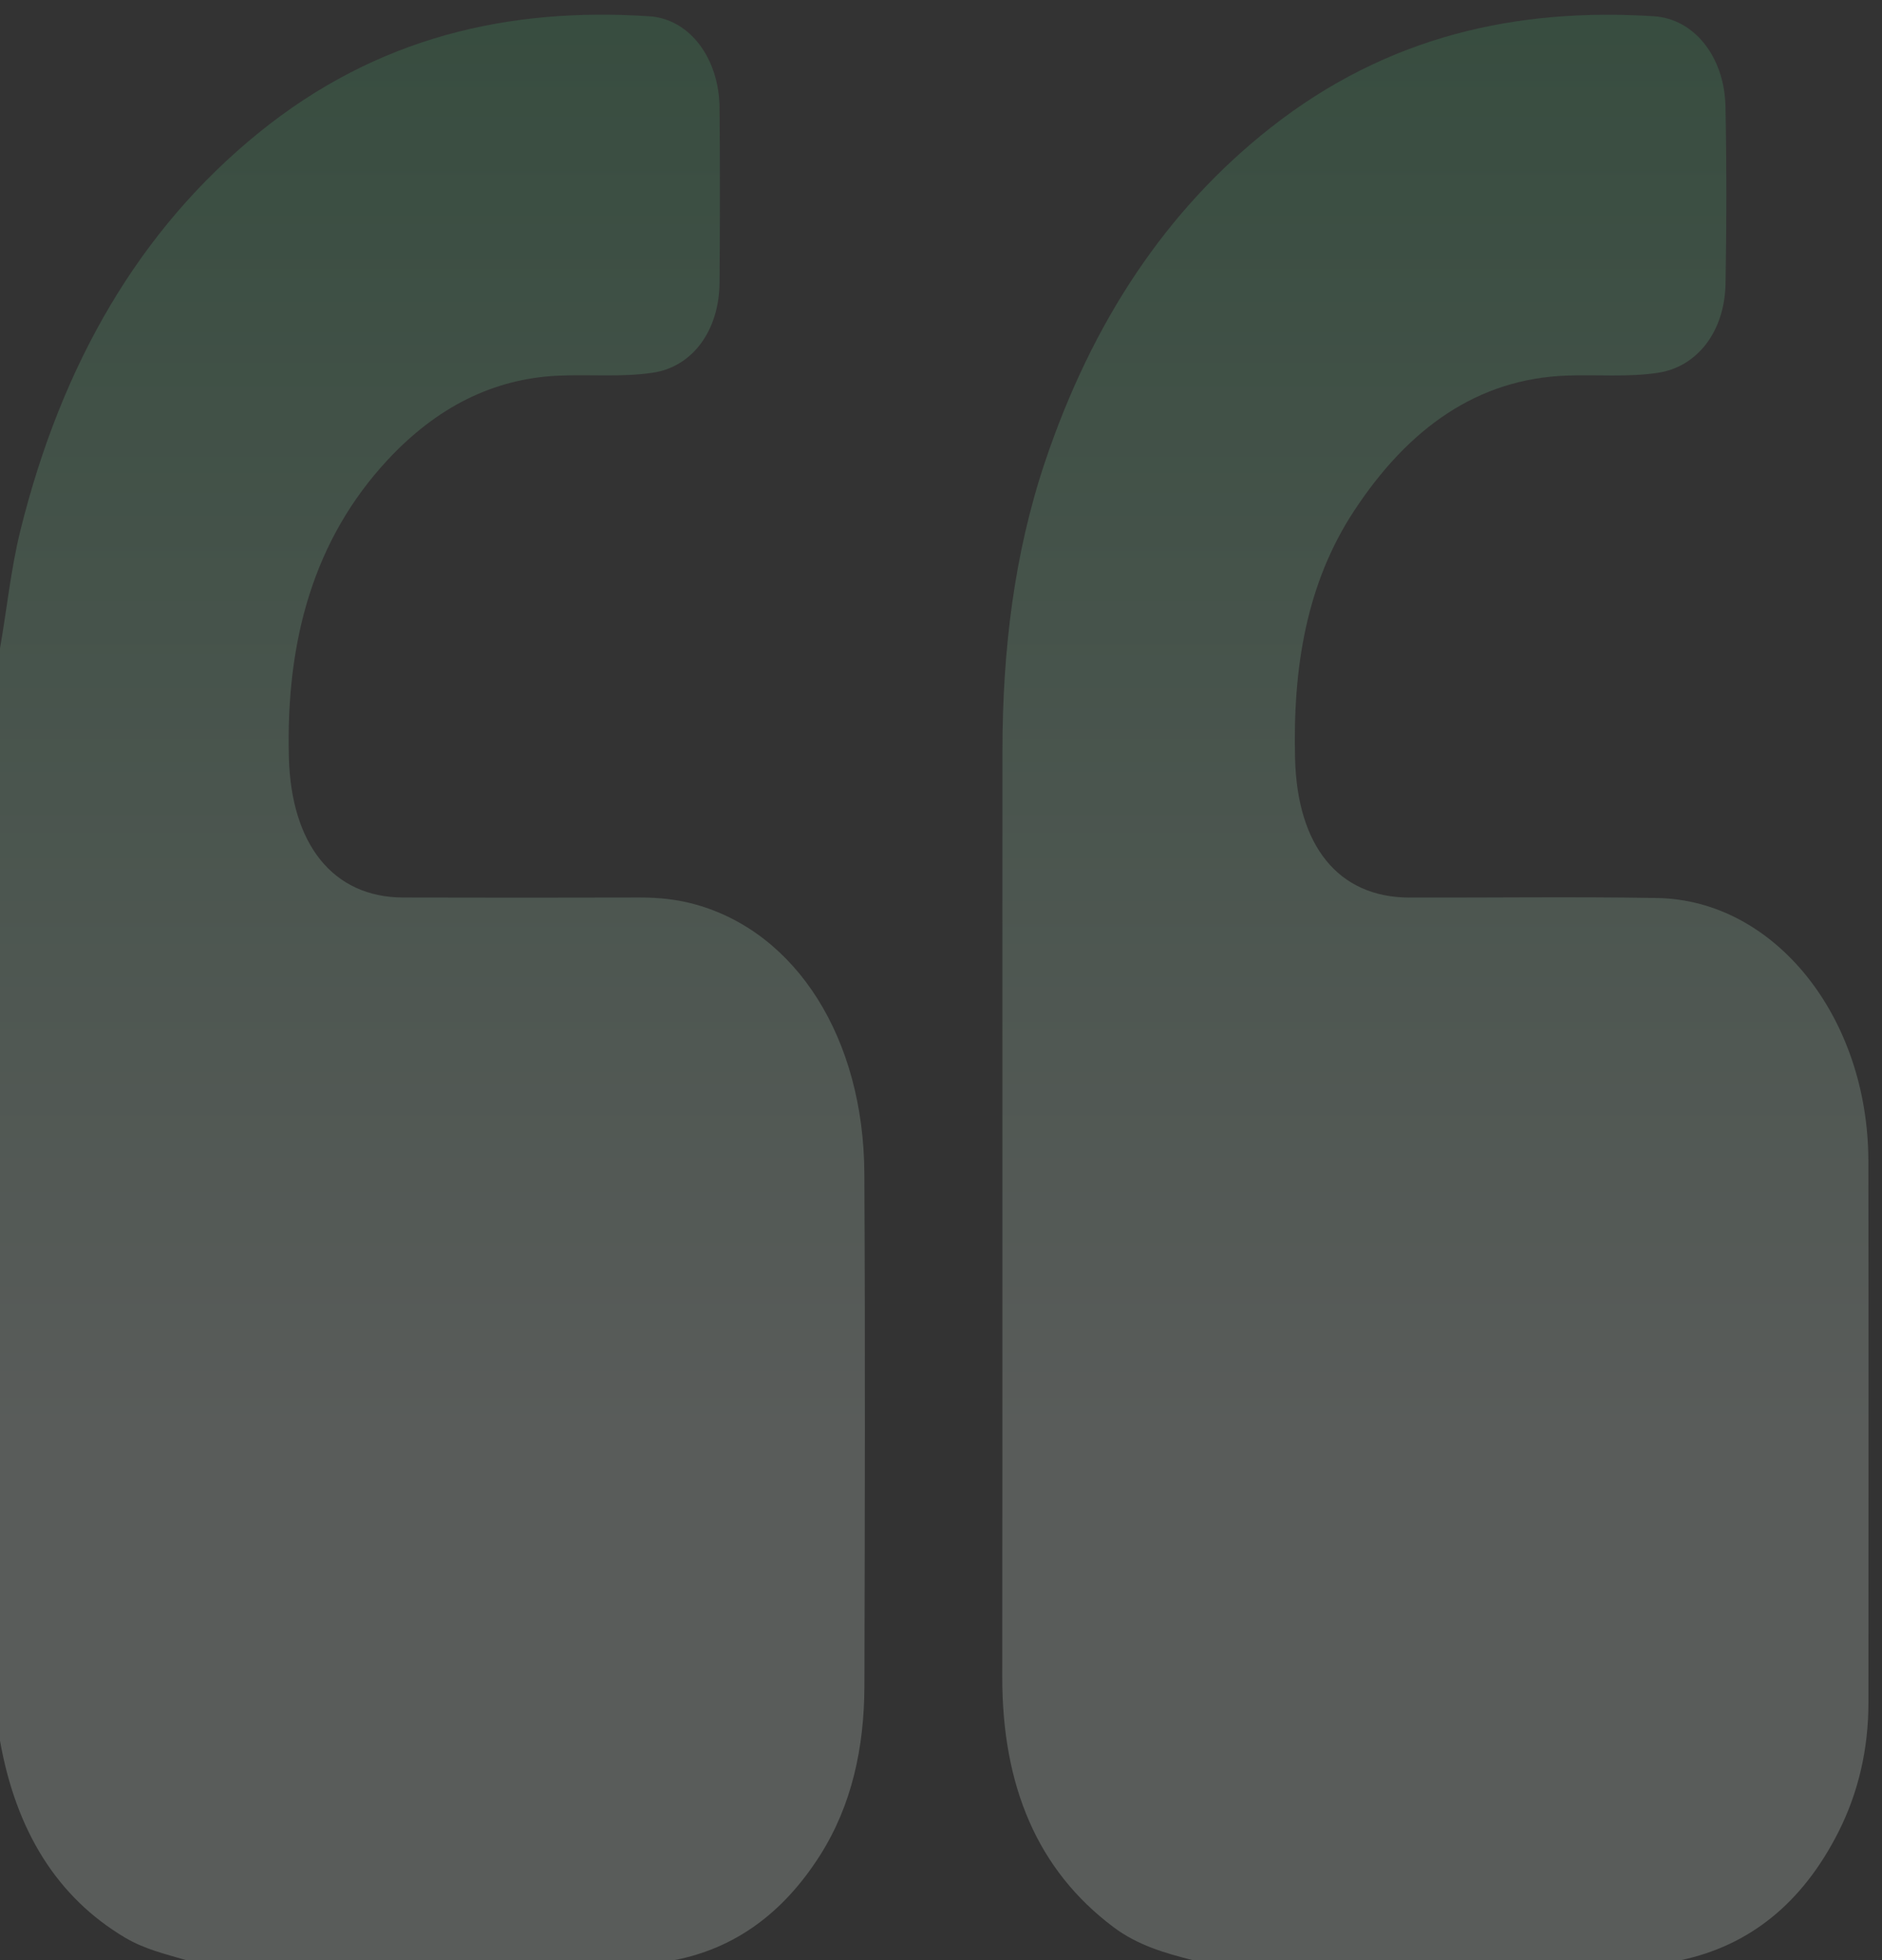 <svg width="120" height="125" viewBox="0 0 120 125" fill="none" xmlns="http://www.w3.org/2000/svg">
<rect x="0" y="0" width="120" height="125" fill="#333333" stroke="none"/>
<path d="M107.189 124.997H76.032C74.285 124.553 72.552 124.061 71.002 122.899C66.138 119.253 63.899 113.876 63.906 106.937C63.927 87.24 63.906 67.546 63.918 47.85C63.923 41.523 64.652 35.347 66.634 29.449C69.633 20.526 74.359 13.387 81.001 8.156C88.482 2.266 96.74 0.486 105.449 1.036C108.016 1.196 109.954 3.611 110.02 6.793C110.096 10.551 110.09 14.311 110.024 18.068C109.971 21.173 108.2 23.405 105.698 23.777C103.767 24.064 101.829 23.88 99.893 23.952C94.234 24.158 89.819 27.277 86.334 32.586C83.303 37.201 82.429 42.575 82.576 48.376C82.716 53.933 85.32 57.227 89.856 57.239C95.126 57.253 100.396 57.178 105.663 57.267C113.148 57.396 119.112 64.839 119.131 74.025C119.154 85.537 119.136 97.05 119.136 108.565C119.136 111.541 118.497 114.303 117.223 116.827C114.898 121.423 111.508 124.075 107.191 125L107.189 124.997Z" fill="url(#paint0_linear_40000042_4543)" fill-opacity="0.2"/>
<path d="M43.015 124.997H11.858C10.542 124.613 9.211 124.299 7.979 123.569C3.637 120.99 1.023 116.764 0 111.009V41.345C0.44 38.838 0.692 36.286 1.302 33.822C3.939 23.194 8.885 14.655 16.464 8.493C24.049 2.327 32.494 0.449 41.412 1.039C43.97 1.208 45.855 3.714 45.88 6.879C45.911 10.591 45.908 14.303 45.88 18.011C45.857 21.113 44.133 23.397 41.624 23.769C39.616 24.067 37.598 23.866 35.586 23.958C31.422 24.147 27.819 25.992 24.711 29.335C20.035 34.368 18.216 40.801 18.421 48.325C18.57 53.833 21.221 57.224 25.708 57.236C30.745 57.25 35.781 57.25 40.818 57.236C42.025 57.233 43.218 57.359 44.389 57.691C50.803 59.505 55.066 66.224 55.113 74.829C55.171 85.724 55.145 96.618 55.117 107.512C55.106 111.458 54.309 115.127 52.292 118.309C49.915 122.052 46.817 124.256 43.013 124.997H43.015Z" fill="url(#paint1_linear_40000042_4543)" fill-opacity="0.2"/>
<defs>
<linearGradient id="paint0_linear_40000042_4543" x1="91.524" y1="0.941" x2="91.524" y2="125" gradientUnits="userSpaceOnUse">
<stop stop-color="#4AB371"/>
<stop offset="0.735" stop-color="#F1FFF6"/>
</linearGradient>
<linearGradient id="paint1_linear_40000042_4543" x1="27.574" y1="0.936" x2="27.574" y2="124.997" gradientUnits="userSpaceOnUse">
<stop stop-color="#4AB371"/>
<stop offset="0.735" stop-color="#F1FFF6"/>
</linearGradient>
</defs>
</svg>
